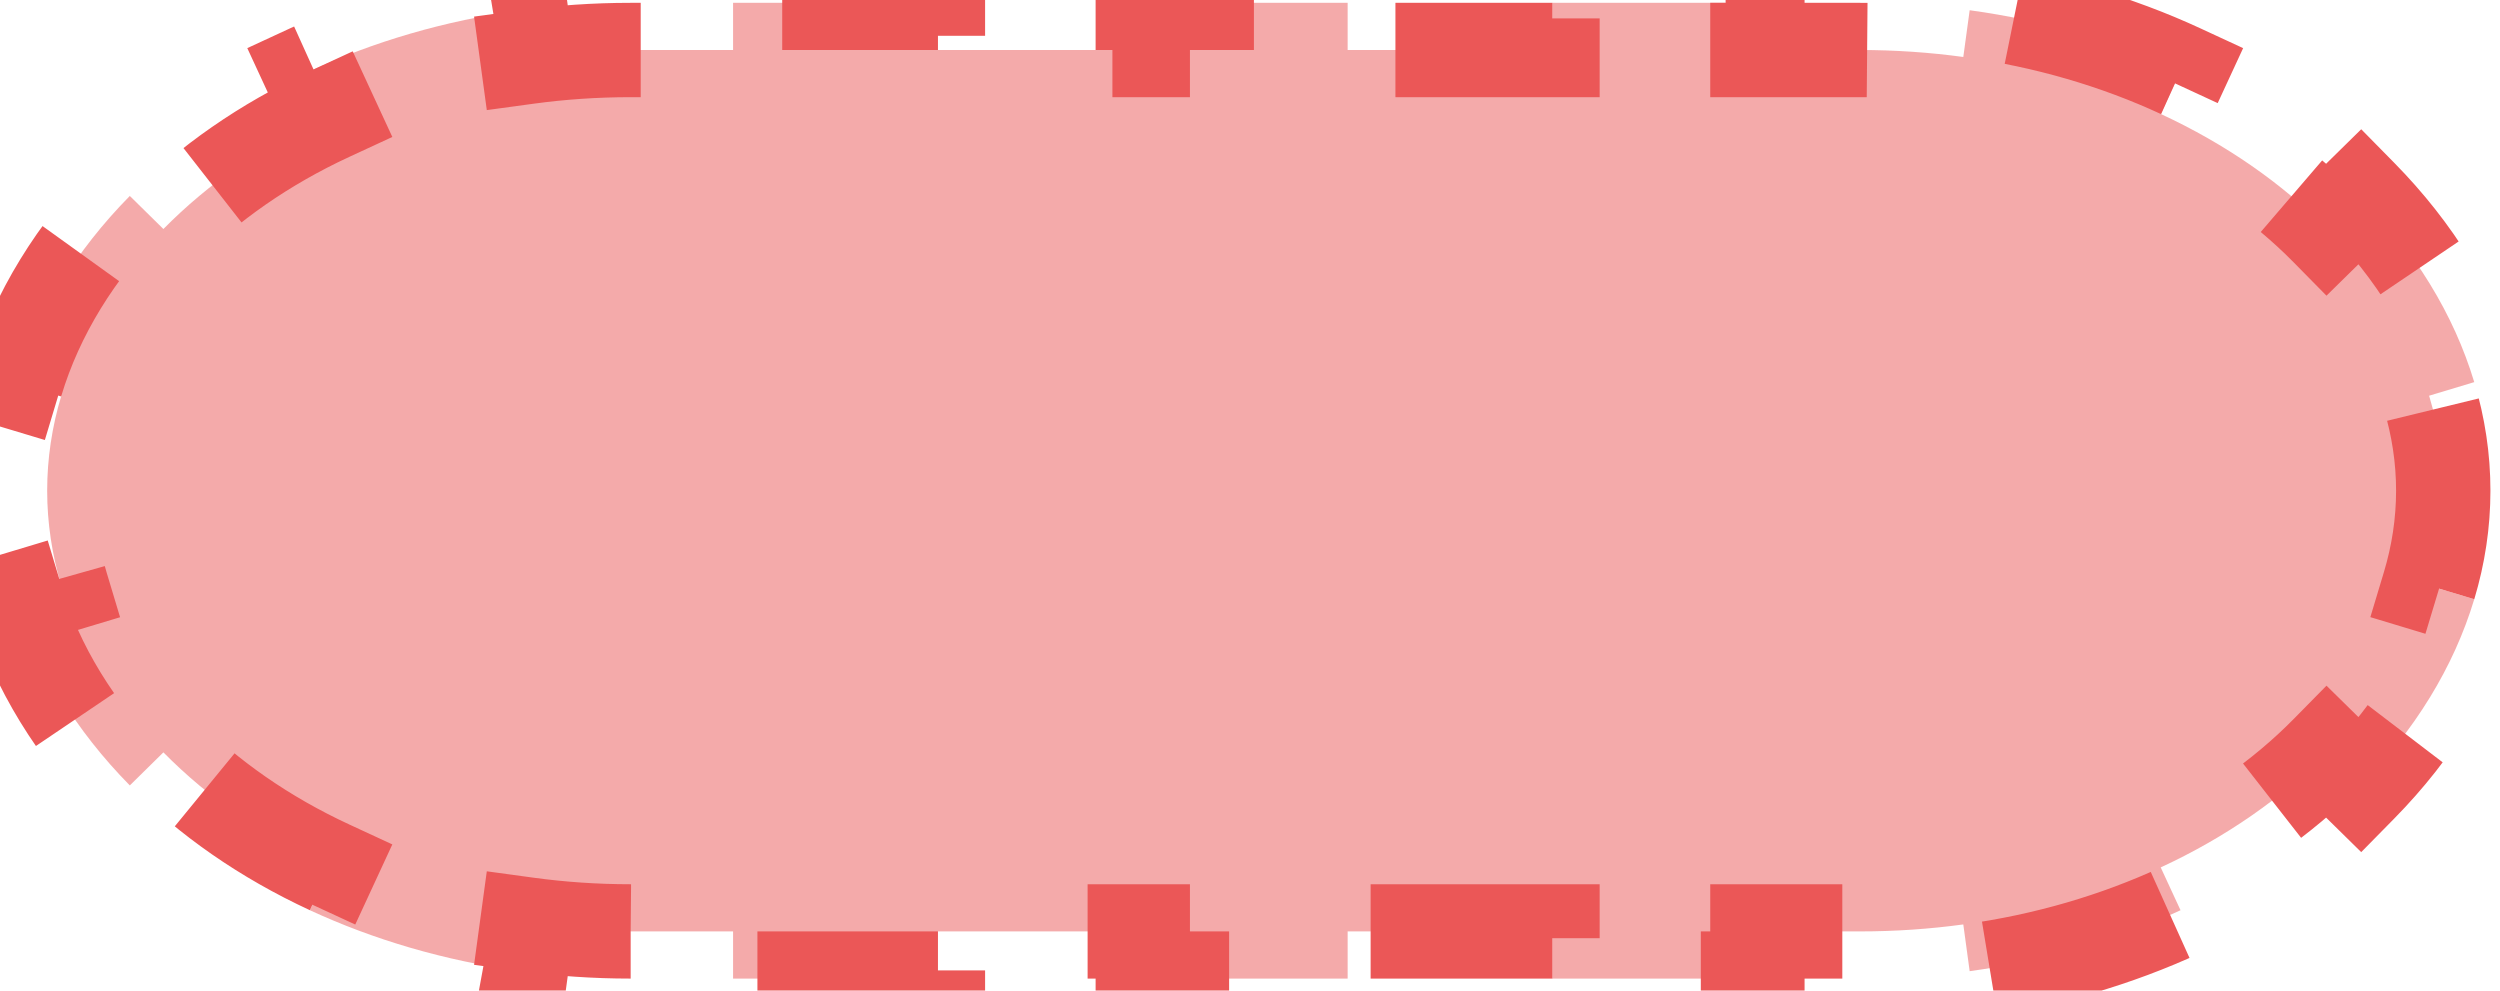 <svg width="53" height="21" viewBox="0 0 53 21" fill="none" xmlns="http://www.w3.org/2000/svg">
<path d="M13.37 19.746C12.618 19.746 11.885 19.695 11.176 19.598L11.041 20.589C9.425 20.368 7.919 19.921 6.57 19.297L6.99 18.389C5.605 17.748 4.412 16.912 3.464 15.95L2.752 16.651C1.609 15.49 0.777 14.146 0.343 12.704L1.3 12.416C1.103 11.761 1 11.086 1 10.402C1 9.718 1.103 9.044 1.3 8.389L0.343 8.101C0.777 6.659 1.609 5.314 2.752 4.154L3.464 4.855C4.412 3.893 5.605 3.057 6.99 2.416L6.57 1.508C7.919 0.884 9.425 0.438 11.041 0.217L11.176 1.208C11.886 1.111 12.618 1.06 13.37 1.06L15.541 1.06V0.06L19.884 0.06V1.06L24.227 1.06V0.06L28.57 0.06V1.06L32.913 1.06V0.06L37.257 0.06V1.06H39.428C40.18 1.06 40.912 1.111 41.622 1.208L41.757 0.217C43.373 0.438 44.879 0.884 46.227 1.508L45.807 2.416C47.192 3.057 48.386 3.893 49.333 4.855L50.046 4.154C51.188 5.315 52.02 6.659 52.454 8.101L51.497 8.389C51.694 9.044 51.797 9.718 51.797 10.402C51.797 11.086 51.694 11.761 51.497 12.415L52.454 12.704C52.02 14.146 51.188 15.49 50.046 16.651L49.333 15.95C48.386 16.912 47.193 17.748 45.807 18.389L46.227 19.297C44.879 19.921 43.373 20.368 41.757 20.589L41.622 19.598C40.913 19.695 40.18 19.746 39.428 19.746H37.257V20.746H32.913V19.746H28.57V20.746H24.227V19.746L19.884 19.746V20.746H15.541V19.746H13.37Z" fill="#EB5757" fill-opacity="0.5" stroke="#EB5757" stroke-width="2" stroke-dasharray="4 4"/>
</svg>
